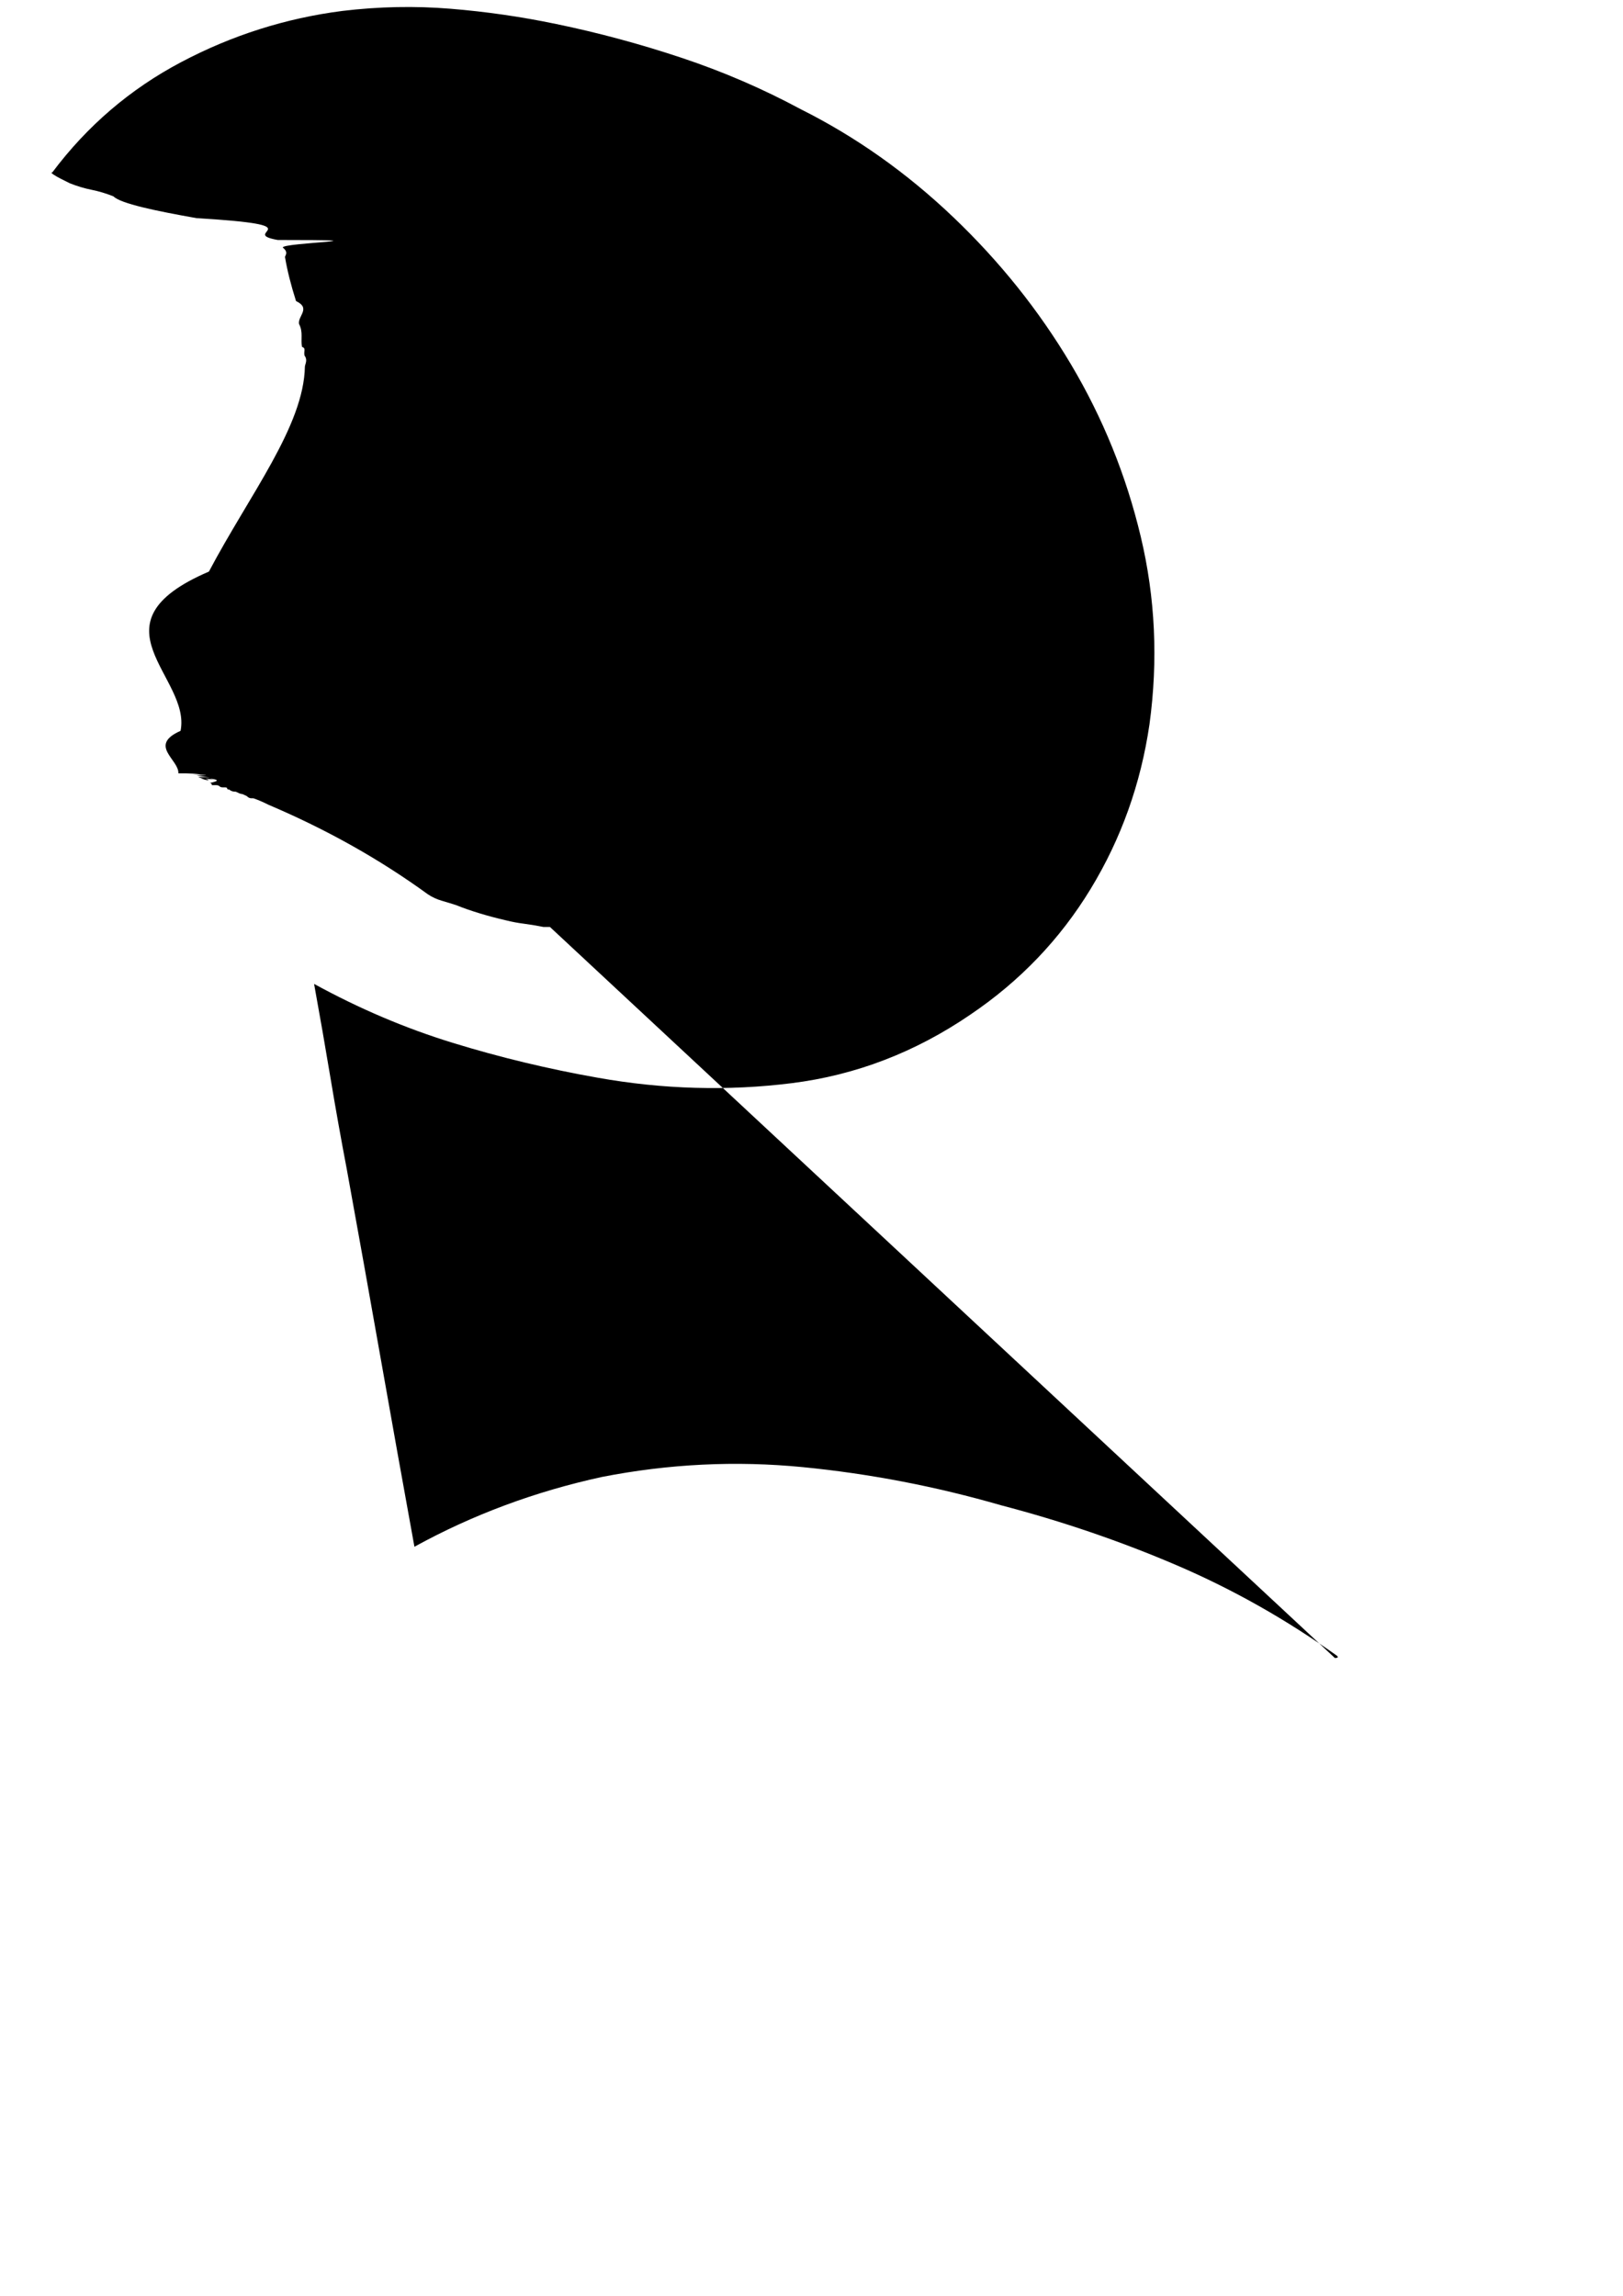 <?xml version="1.0" encoding="UTF-8" standalone="no"?>
<!-- Created with Inkscape (http://www.inkscape.org/) -->

<svg
   xmlns:dc="http://purl.org/dc/elements/1.1/"
   xmlns:cc="http://creativecommons.org/ns#"
   xmlns:rdf="http://www.w3.org/1999/02/22-rdf-syntax-ns#"
   xmlns:svg="http://www.w3.org/2000/svg"
   xmlns="http://www.w3.org/2000/svg"
   xmlns:sodipodi="http://sodipodi.sourceforge.net/DTD/sodipodi-0.dtd"
   xmlns:inkscape="http://www.inkscape.org/namespaces/inkscape"
   width="744.094"
   height="1052.362"
   id="svg3077"
   version="1.1"
   inkscape:version="0.48.3.1 r9886"
   sodipodi:docname="New document 6">
  <defs
     id="defs3079" />
  <sodipodi:namedview
     id="base"
     pagecolor="#ffffff"
     bordercolor="#666666"
     borderopacity="1.0"
     inkscape:pageopacity="0.0"
     inkscape:pageshadow="2"
     inkscape:zoom="0.35"
     inkscape:cx="375"
     inkscape:cy="520"
     inkscape:document-units="px"
     inkscape:current-layer="layer1"
     showgrid="false"
     inkscape:window-width="1314"
     inkscape:window-height="744"
     inkscape:window-x="52"
     inkscape:window-y="24"
     inkscape:window-maximized="1" />
  
        <path
           inkscape:connector-curvature="0"
           d="m 612,760 c 1.333,0 1.667,-0.329 1,-0.996 -23.333,-16.667 -47.833,-30.5 -73.5,-41.5 -25.667,-11.003 -52.5,-20.17 -80.5,-27.5 -30,-8.667 -60.333,-14.5 -90.999,-17.5 -30.667,-3 -61.334,-1.5 -92,4.5 -15.333,3.333 -30.166,7.666 -44.499,12.999 -14.333,5.333 -28.166,11.666 -41.499,18.999 -5.334,-29.336 -10.501,-58.169 -15.501,-86.5 -5,-28.334 -10.167,-57.167 -15.5,-86.5 -2.667,-14 -5.167,-28 -7.5,-42 -2.333,-14.001 -4.833,-28.334 -7.5,-43 20.667,11.333 41.834,20.333 63.501,27 21.667,6.667 43.834,12 66.501,16 30,5.349 59.667,6.182 89,2.5 29.334,-3.667 56.667,-14.167 82,-31.5 22.667,-15.333 41,-34.5 55,-57.5 14,-23 23,-48.167 27,-75.5 4,-29.333 2.667,-58 -4,-86 -6.667,-28 -17.334,-54.333 -32.001,-79 -14.667,-24.667 -32.667,-47.167 -54,-67.5 -21.333,-20.333 -44.666,-36.833 -69.999,-49.5 -17.333,-9.333 -35.5,-17.166 -54.5,-23.499 -19,-6.333 -38.167,-11.5 -57.5,-15.5 -16,-3.333 -32.167,-5.666 -48.5,-6.999 -16.333,-1.333 -32.833,-1 -49.5,1 -26,3.333 -50.667,11.166 -74,23.499 -23.333,12.333 -43,29.166 -59,50.499 -0.667,0 -0.5,0.333 0.5,1 1,0.667 2.167,1.334 3.5,2.001 l 4,2 c 3.333,1.333 6.666,2.333 9.999,3 3.333,0.667 6.666,1.667 9.999,3 3.333 3.334,19.333 6.667,38.166 10,56.499 3.333,18.333 6.666,37.166 9.999,56.499 0,1.333 1.167,2.333 3.5,3 2.333,0.699 3.833,1.032 4.5,1 6,2.689 12.667,5.022 20,7 3.333,0.704 6.833,1.371 10.5,2 3.667,0.698 7.167,1.365 10.5,2 0.668,0.667 2.001,1.167 4,1.5 2,0.333 3.667,0.166 5,-0.501 27.333,-25.334 58.666,-44.001 93.999,-56 24,-8 48.333,-13 73,-15 6.667,-0.667 13.167,-1 19.5,-1 h 19.5 c 3.333,0 6.5,0.167 9.501,0.5 3.002,0.333 6.169,0.5 9.501,0.5 2,0.676 5.333,1.009 10,1 0.667,0.676 2.334,1.009 5.001,0.999 1.332,0.697 2.999,1.03 5,1 2.003,0.007 3.67,0.34 5,1 2.005,0.025 3.672,0.358 5,1 h 2 c 0.667,-0.007 1,0.326 1,0.999 h 2 c 0.667,0 1.167,0.167 1.5,0.5 0.333,0.333 0.833,0.5 1.5,0.5 h 1 c 0.667,0 1,0.167 1,0.5 0,0.333 0.333,0.5 1,0.5 0.667,0.675 1.667,1.008 3,1 1.348,0.68 2.181,1.013 2.5,0.999 0.343,-0.021 1.176,0.312 2.499,1 0.667,0.661 1.334,0.994 2.001,0.999 h 1 c 2,0.667 4.333,1.667 7,3 26.667,11.333 51,25 73,41 2,1.333 4.167,2.333 6.5,3 2.333,0.678 4.5,1.345 6.5,2 6.668,2.665 14.335,4.998 23.001,6.999 2.678,0.667 5.345,1.167 8.001,1.5 2.667,0.333 5.667,0.833 9,1.5 h 3 z"
           id="path7-0" />
</svg>
